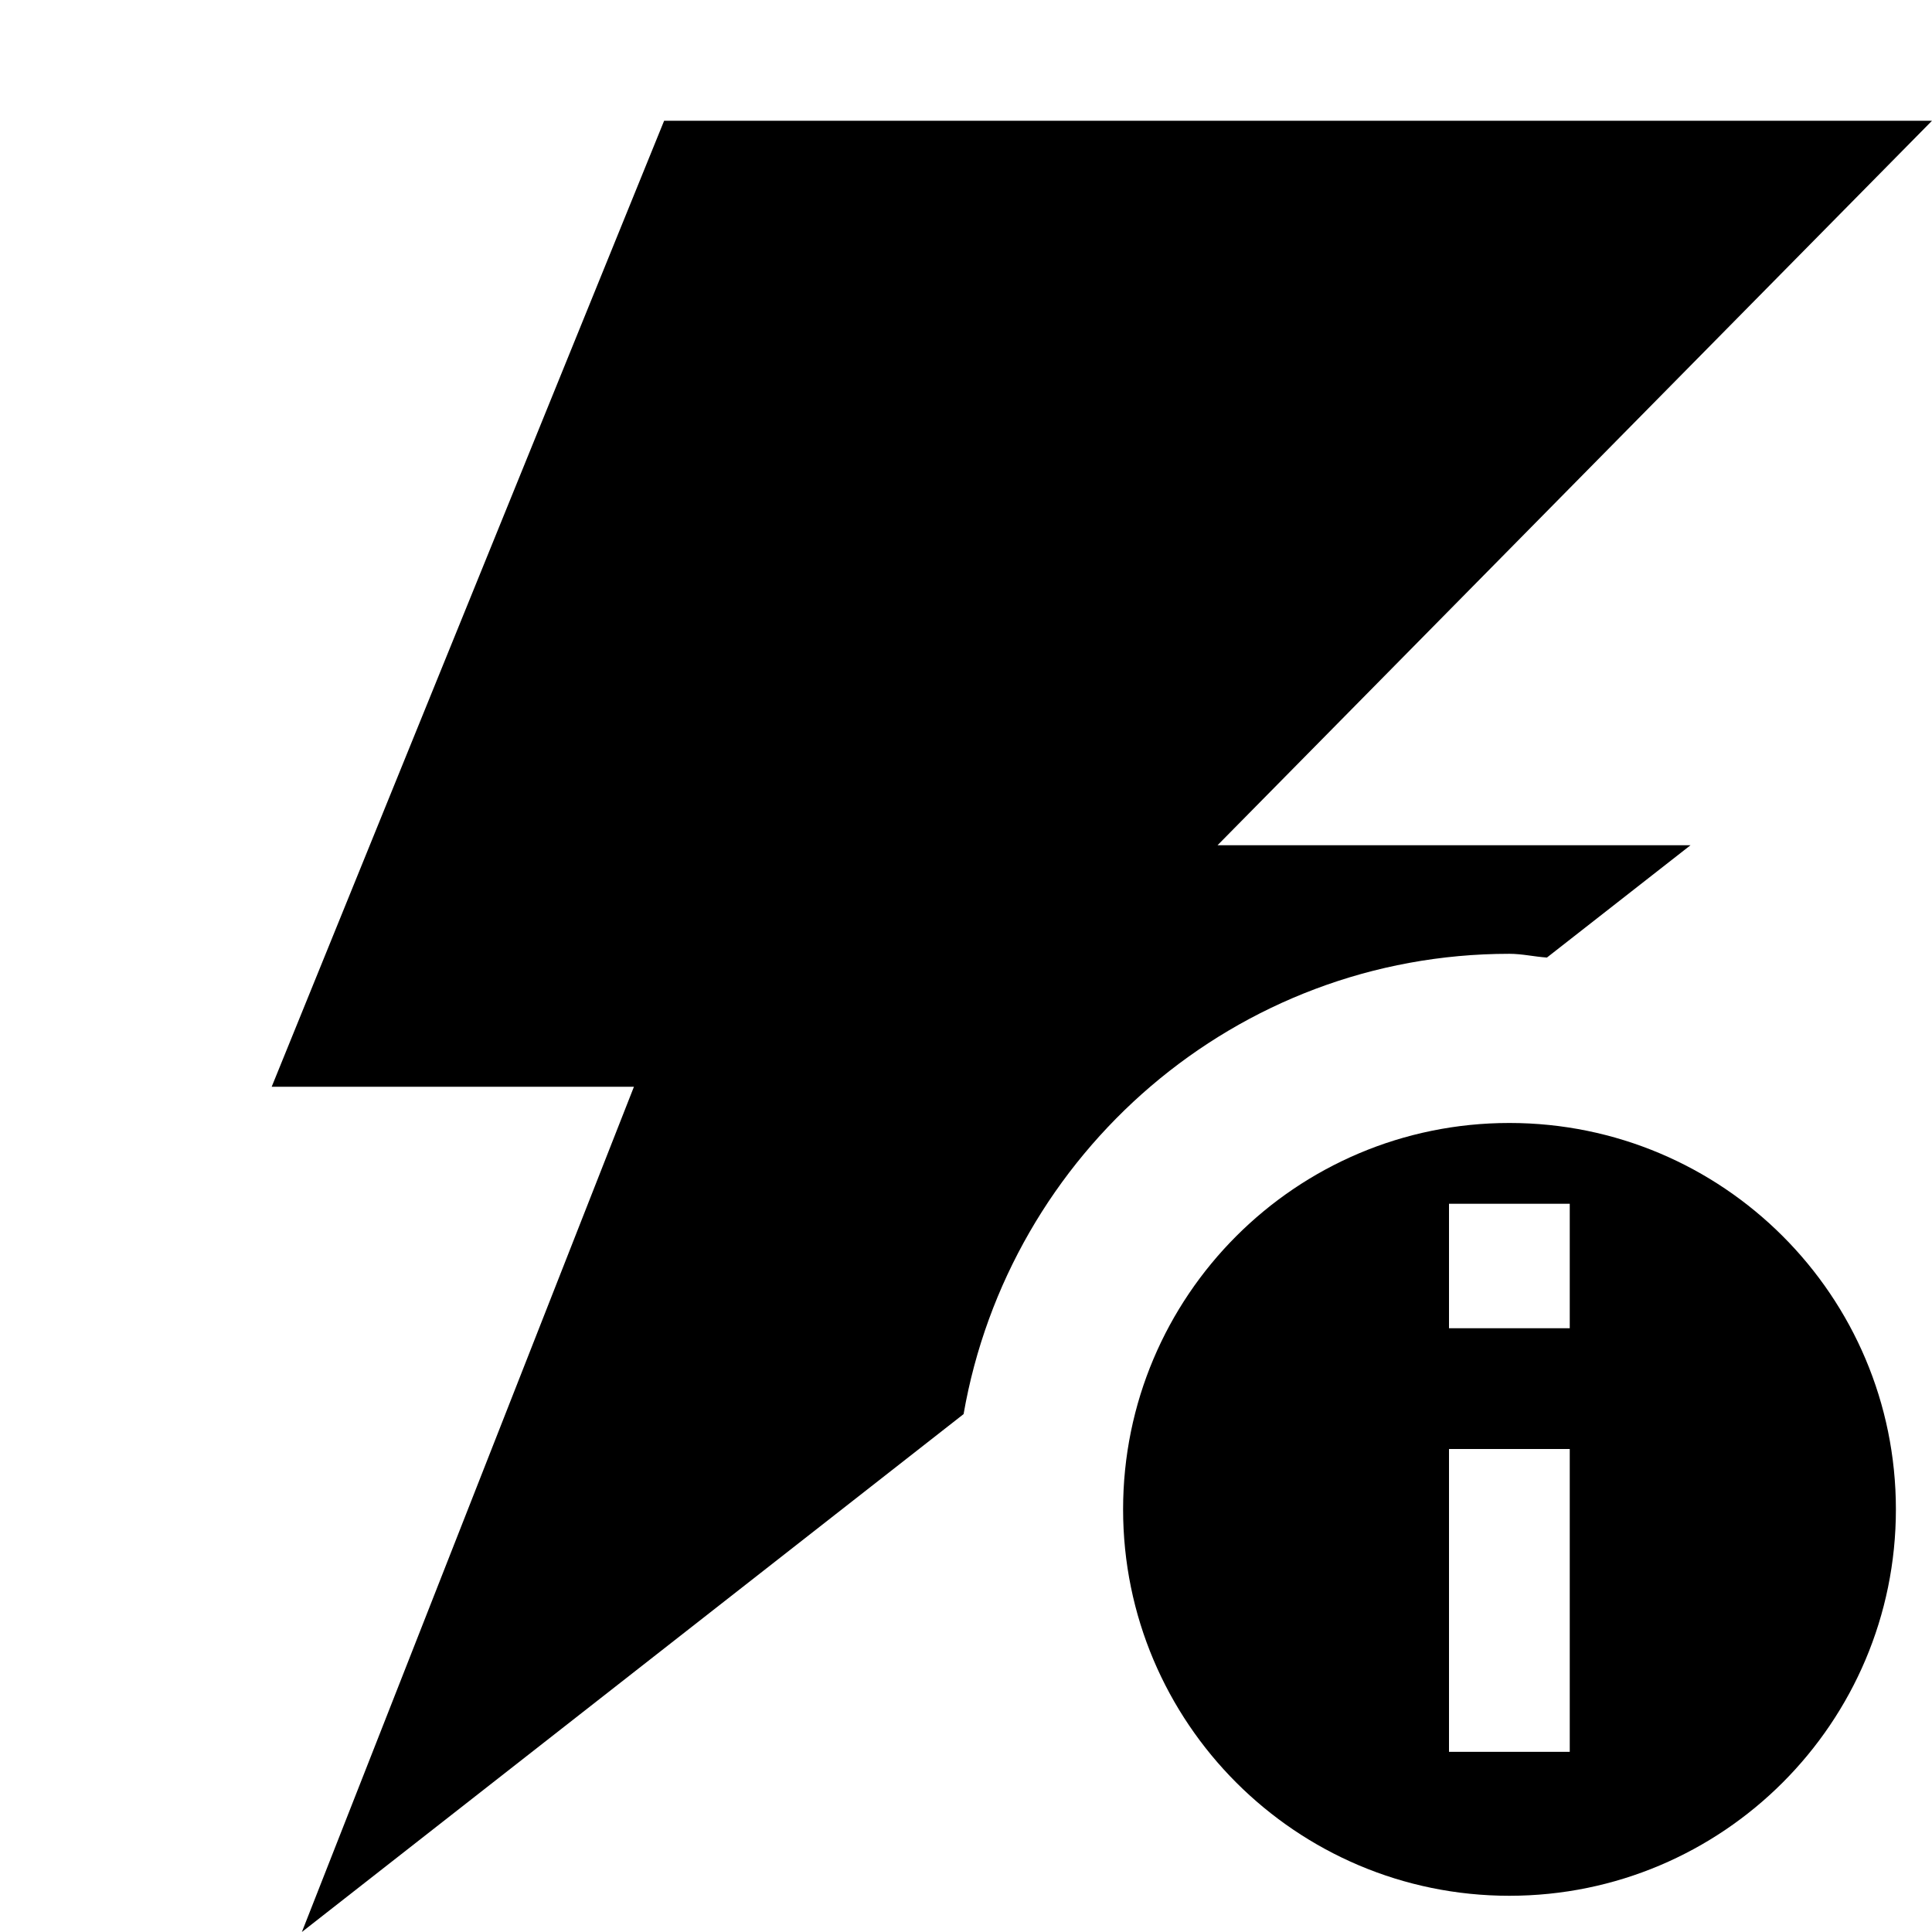 <?xml version="1.0" encoding="utf-8"?>
<!-- Generator: Adobe Illustrator 16.0.4, SVG Export Plug-In . SVG Version: 6.00 Build 0)  -->
<!DOCTYPE svg PUBLIC "-//W3C//DTD SVG 1.1//EN" "http://www.w3.org/Graphics/SVG/1.1/DTD/svg11.dtd">
<svg version="1.1" id="artwork" xmlns="http://www.w3.org/2000/svg" xmlns:xlink="http://www.w3.org/1999/xlink" x="0px" y="0px"
	 width="16px" height="16px" viewBox="0 0 16 16" enable-background="new 0 0 16 16" xml:space="preserve">
<g>
	<g>
		<path d="M12.5,7.899c0.106,0,0.206,0.024,0.311,0.031L14,7h-3.917L16,1H5.5L2.25,9h3L2.5,16l5.48-4.289
			C8.356,9.551,10.234,7.899,12.5,7.899z"/>
	</g>
	<path d="M12.5,9.3c-1.767,0-3.199,1.433-3.199,3.2c0,1.767,1.433,3.2,3.199,3.2c1.768,0,3.201-1.434,3.201-3.2
		C15.701,10.732,14.268,9.3,12.5,9.3z M13,14.508h-1V12h1V14.508z M13,11h-1V9.969h1V11z"/>
</g>
</svg>
